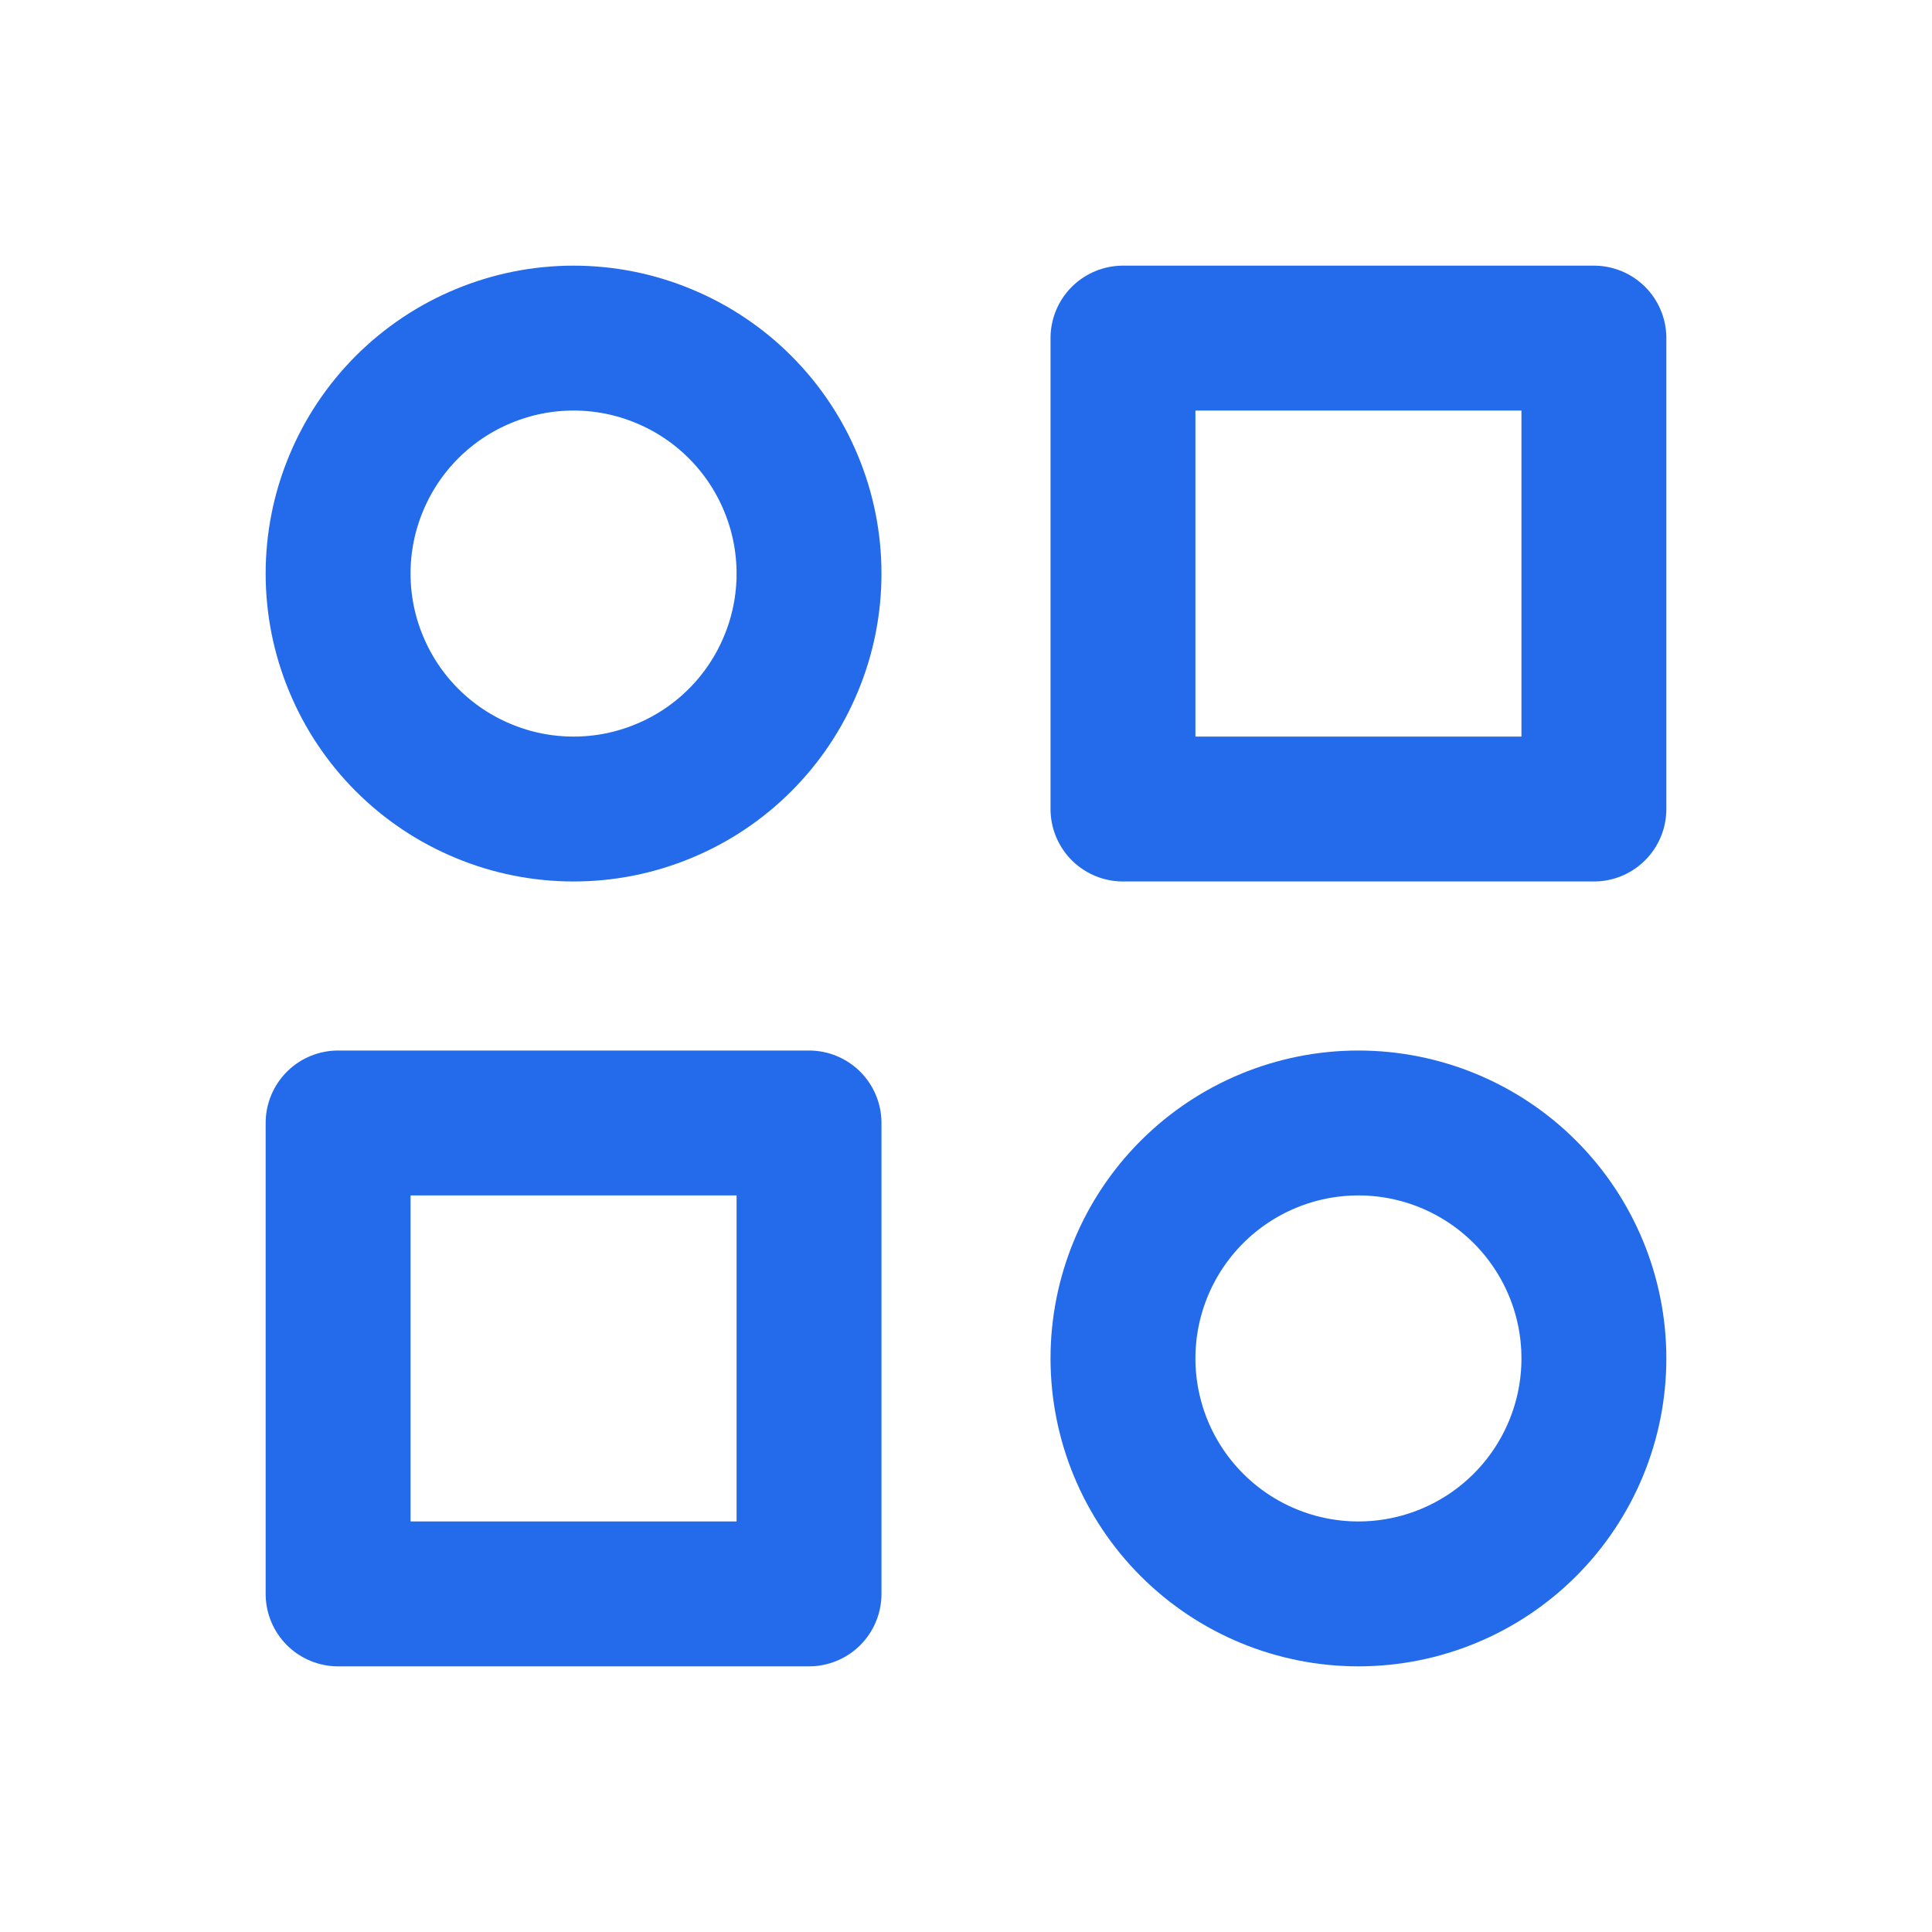 <svg width="20" height="20" viewBox="0 0 20 20" fill="none" xmlns="http://www.w3.org/2000/svg">
<mask id="mask0_3063_70078" style="mask-type:alpha" maskUnits="userSpaceOnUse" x="0" y="0" width="20" height="20">
<rect width="20" height="20" fill="#D9D9D9"/>
</mask>
<g mask="url(#mask0_3063_70078)">
<path d="M11.625 3.5H16.5V8.375H11.625V3.5Z" stroke="#246BEB" stroke-width="1.5" stroke-linecap="round" stroke-linejoin="round"/>
<path d="M3.5 11.625H8.375V16.5H3.5V11.625Z" stroke="#246BEB" stroke-width="1.5" stroke-linecap="round" stroke-linejoin="round"/>
<path d="M11.625 14.062C11.625 14.709 11.882 15.329 12.339 15.786C12.796 16.243 13.416 16.5 14.062 16.5C14.709 16.5 15.329 16.243 15.786 15.786C16.243 15.329 16.5 14.709 16.5 14.062C16.5 13.416 16.243 12.796 15.786 12.339C15.329 11.882 14.709 11.625 14.062 11.625C13.416 11.625 12.796 11.882 12.339 12.339C11.882 12.796 11.625 13.416 11.625 14.062Z" stroke="#246BEB" stroke-width="1.5" stroke-linecap="round" stroke-linejoin="round"/>
<path d="M3.5 5.938C3.5 6.258 3.563 6.575 3.686 6.87C3.808 7.166 3.988 7.435 4.214 7.661C4.44 7.887 4.709 8.067 5.005 8.189C5.3 8.312 5.617 8.375 5.938 8.375C6.258 8.375 6.575 8.312 6.87 8.189C7.166 8.067 7.435 7.887 7.661 7.661C7.887 7.435 8.067 7.166 8.189 6.87C8.312 6.575 8.375 6.258 8.375 5.938C8.375 5.617 8.312 5.3 8.189 5.005C8.067 4.709 7.887 4.44 7.661 4.214C7.435 3.988 7.166 3.808 6.87 3.686C6.575 3.563 6.258 3.5 5.938 3.5C5.617 3.5 5.3 3.563 5.005 3.686C4.709 3.808 4.44 3.988 4.214 4.214C3.988 4.44 3.808 4.709 3.686 5.005C3.563 5.3 3.5 5.617 3.5 5.938Z" stroke="#246BEB" stroke-width="1.5" stroke-linecap="round" stroke-linejoin="round"/>
</g>
</svg>
